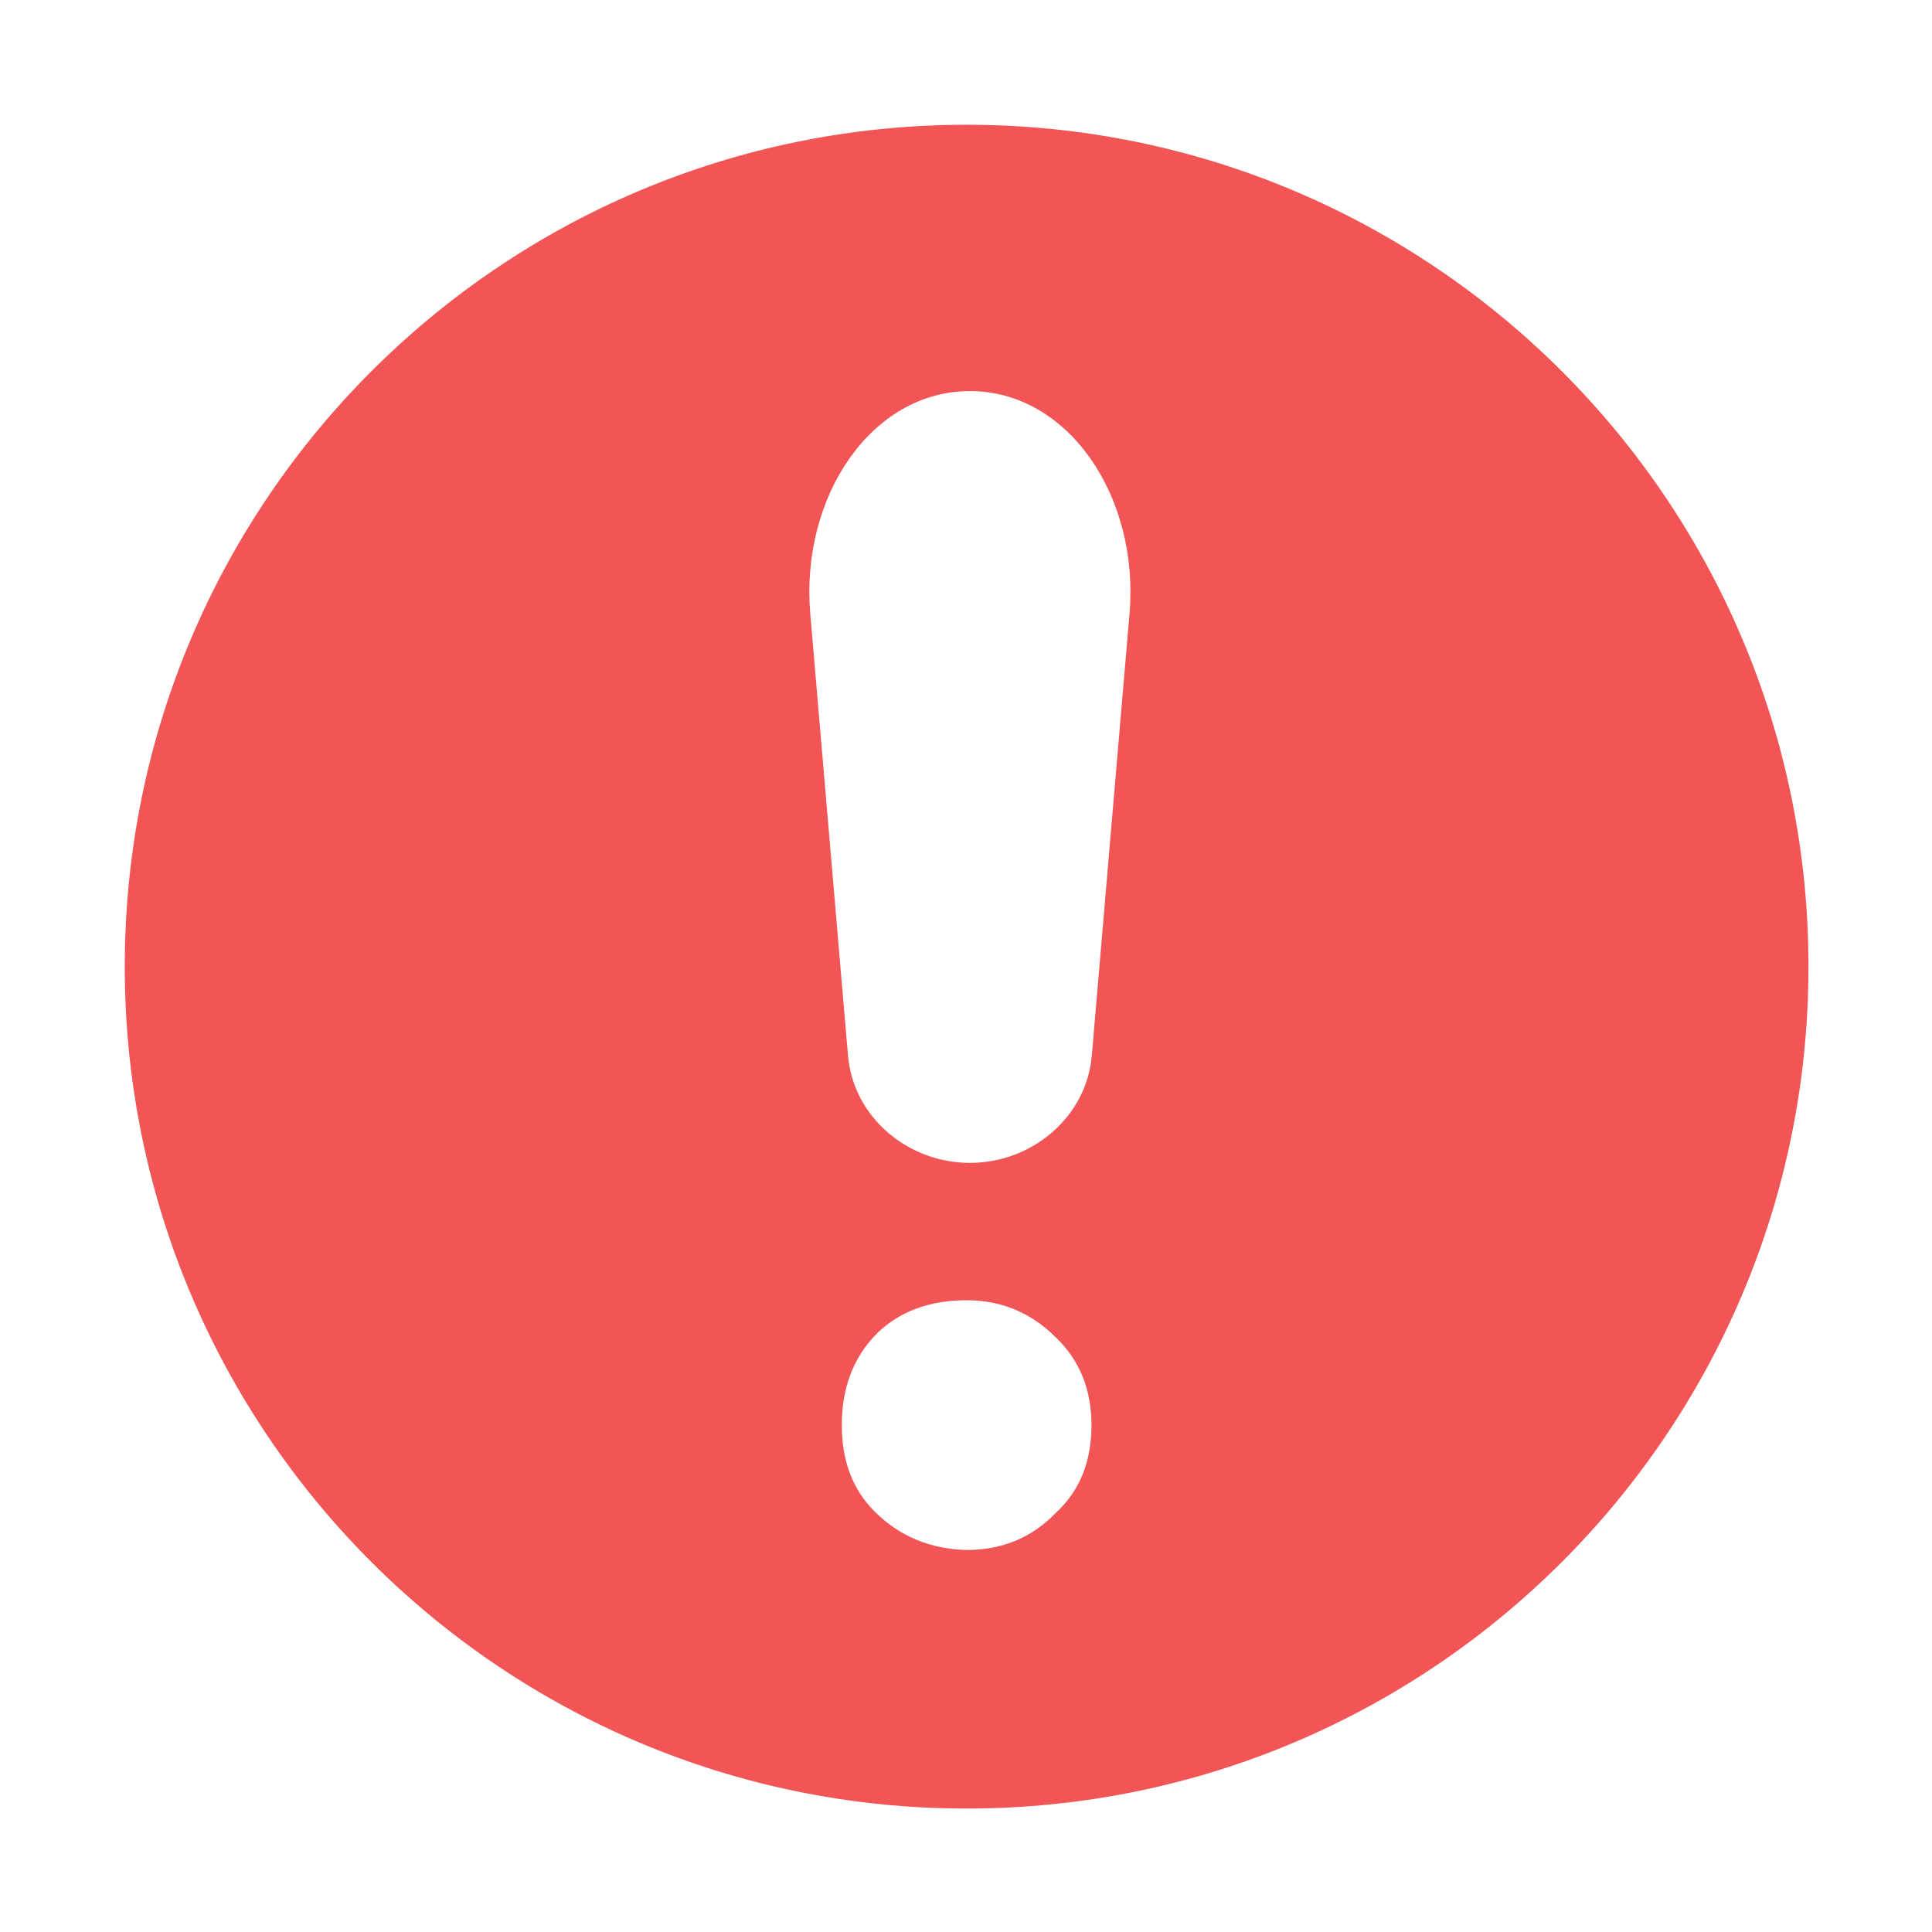 <?xml version="1.0" standalone="no"?><!DOCTYPE svg PUBLIC "-//W3C//DTD SVG 1.1//EN" "http://www.w3.org/Graphics/SVG/1.1/DTD/svg11.dtd"><svg t="1555396184763"
 class="icon" style="" viewBox="0 0 1024 1024" version="1.1"
  xmlns="http://www.w3.org/2000/svg" p-id="1766"
   xmlns:xlink="http://www.w3.org/1999/xlink" 
   width="14" height="14"><defs><style type="text/css"></style></defs><path d="M512.33 66.125c-246.434 0-446.205 199.78-446.205 446.213 0 246.442 199.77 446.228 446.206 446.228 246.44 0 446.196-199.786 446.196-446.228 0-246.434-199.755-446.213-446.196-446.213z m47.28 735.706c-12.62 13.129-28.383 19.693-47.28 19.693-19.428-0.5-35.737-7.354-48.858-20.483-11.543-11.542-17.31-26.797-17.31-45.709 0-19.944 6.268-36.222 18.897-48.843 12.074-11.558 27.844-17.326 47.273-17.326 18.388 0 34.118 6.542 47.279 19.702 12.62 12.081 18.889 27.555 18.889 46.467-0.001 19.452-6.27 34.95-18.89 46.499z m-45.537-594.546c52.274 0 89.886 56.103 84.603 117.941L578.68 559.478c-2.759 32.502-31.596 56.876-64.606 56.876-33.025 0-61.847-24.374-64.614-56.876l-20.006-234.252c-5.267-61.838 32.338-117.94 84.62-117.94z" fill="rgb(242,85,85)" p-id="1767"></path></svg>